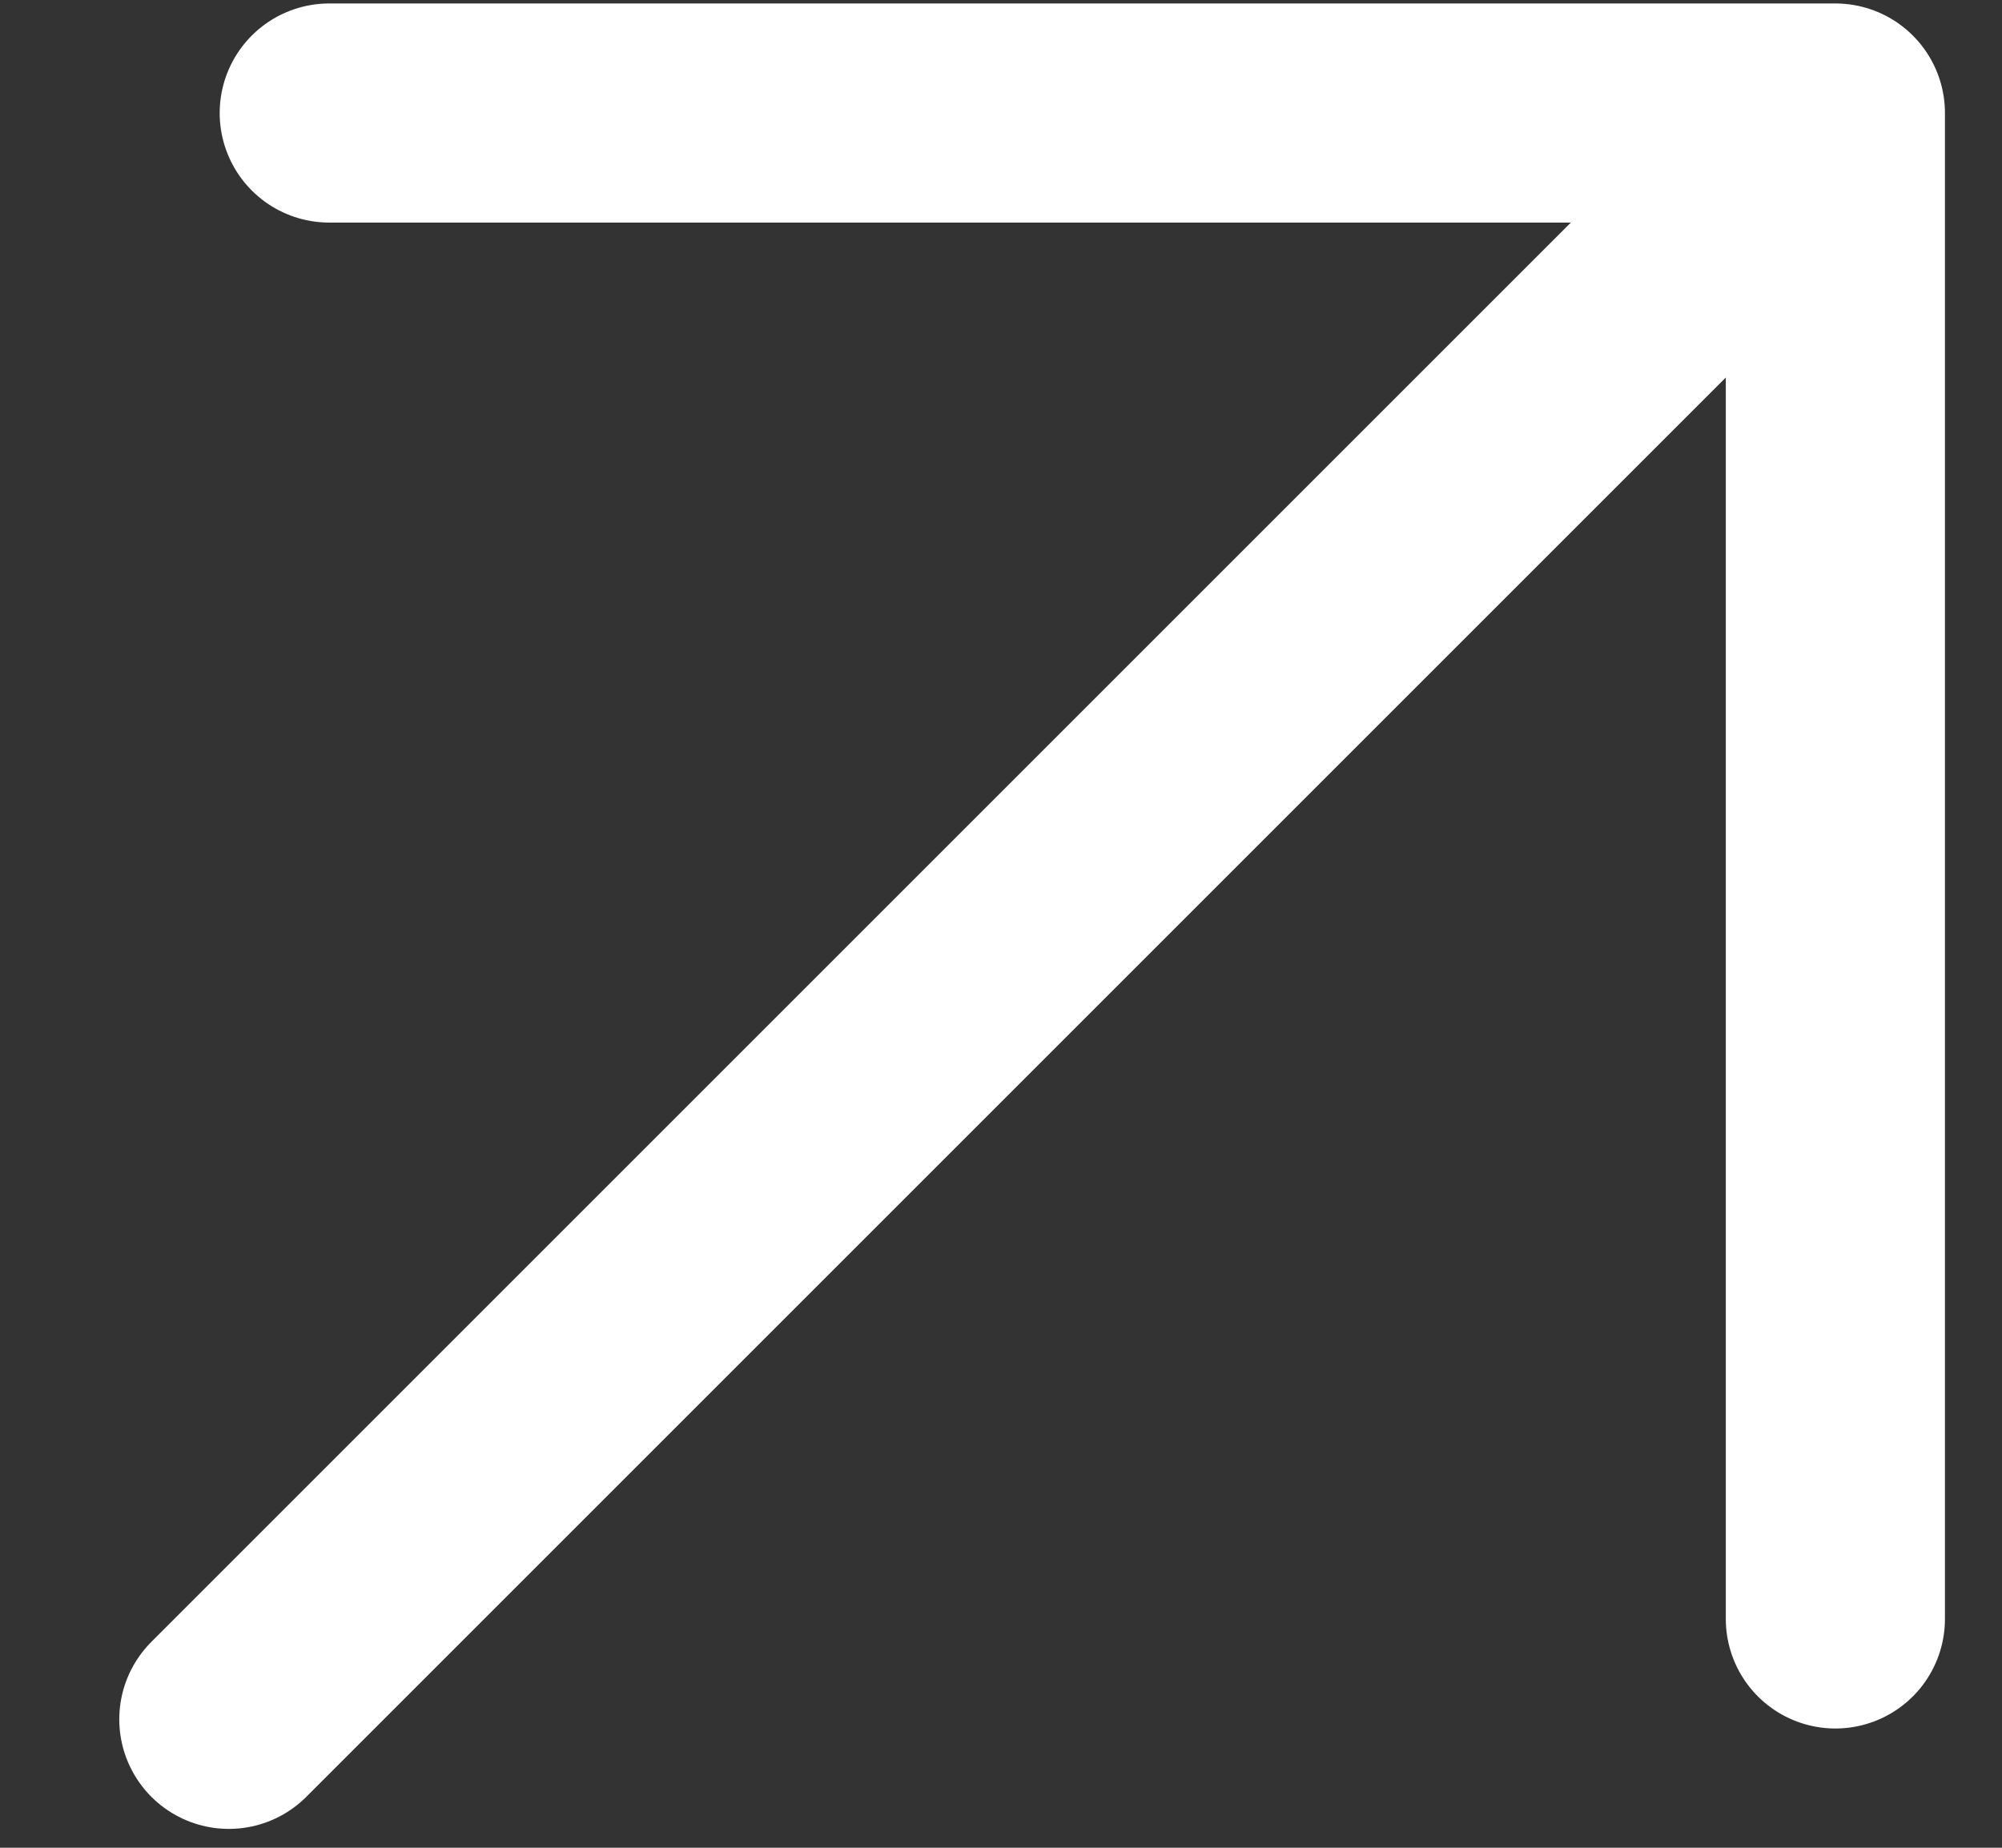 <svg width="13" height="12" viewBox="0 0 13 12" fill="none" xmlns="http://www.w3.org/2000/svg">
<rect x="0" y="0" width="13" height="12" fill="#333333" stroke="none"/>
<path d="M2.138 0.734H11.918M11.918 0.734L11.918 10.514M11.918 0.734L1.486 11.166" stroke="white" stroke-width="1.423" stroke-linecap="round" stroke-linejoin="round"/>
</svg>
